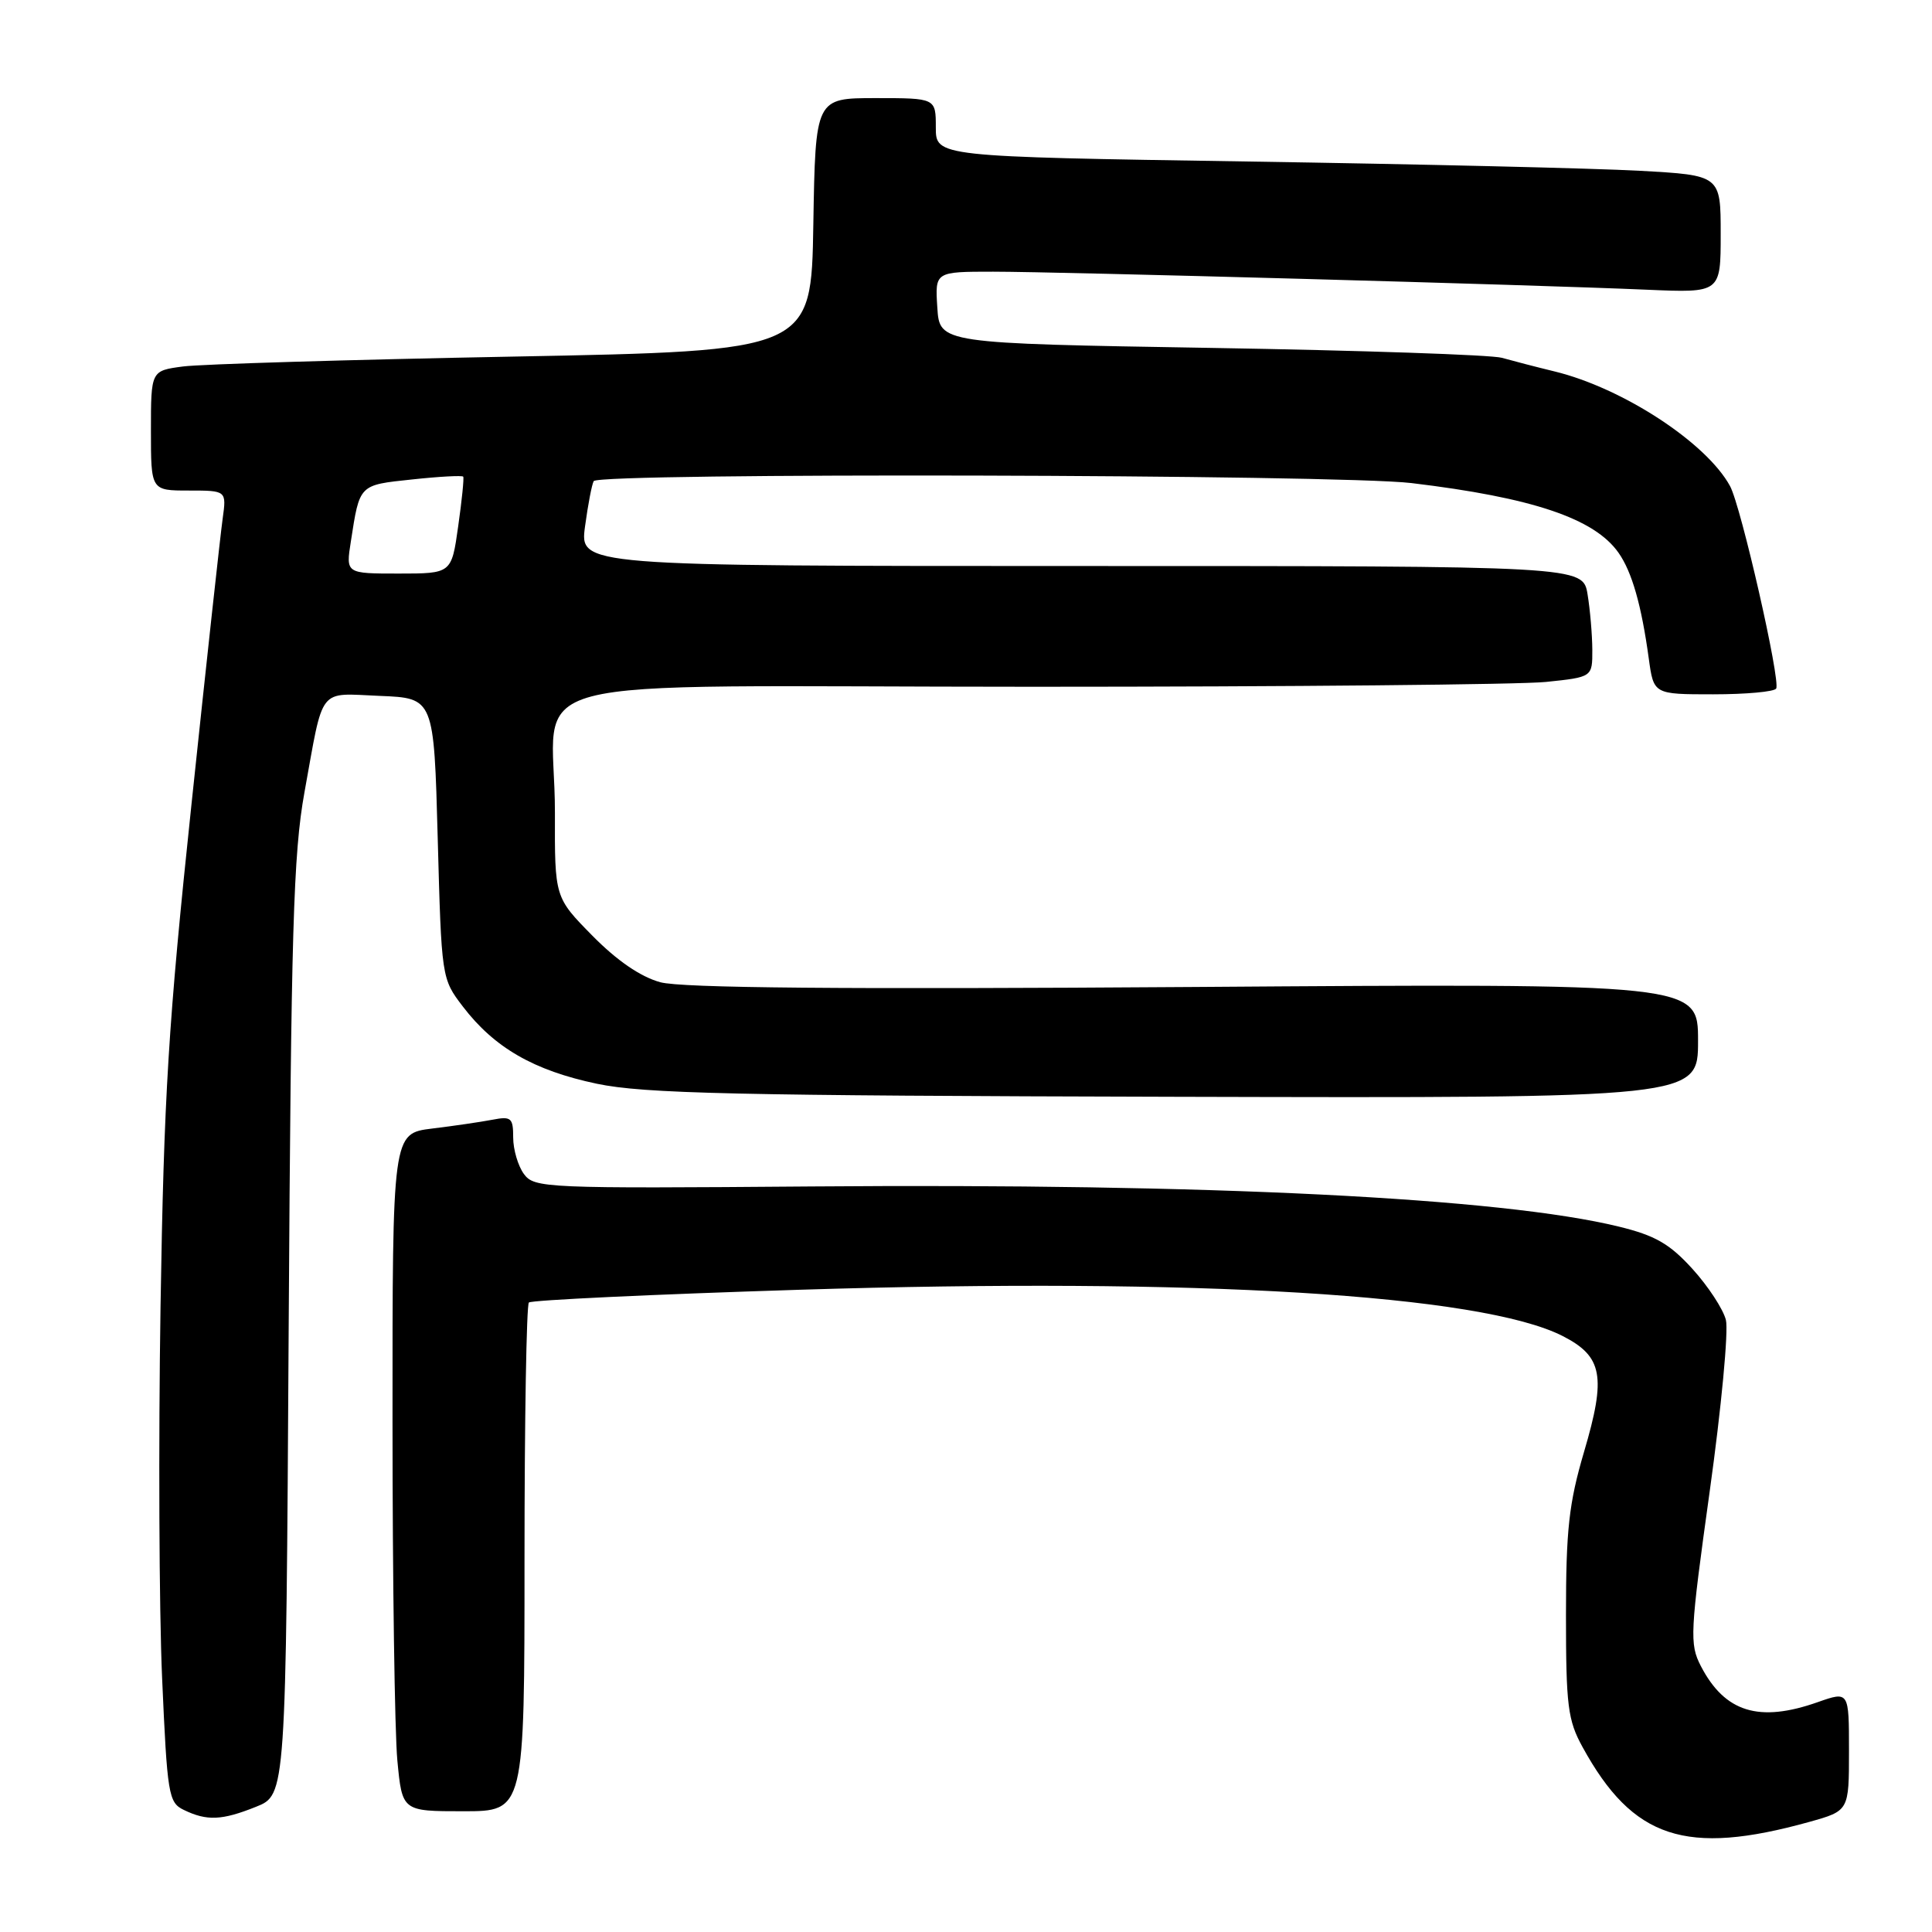 <?xml version="1.0" encoding="UTF-8" standalone="no"?>
<!DOCTYPE svg PUBLIC "-//W3C//DTD SVG 1.1//EN" "http://www.w3.org/Graphics/SVG/1.1/DTD/svg11.dtd" >
<svg xmlns="http://www.w3.org/2000/svg" xmlns:xlink="http://www.w3.org/1999/xlink" version="1.1" viewBox="0 0 256 256">
 <g >
 <path fill="currentColor"
d=" M 239.75 241.41 C 245.00 239.94 245.00 239.94 245.00 232.02 C 245.00 224.09 245.00 224.09 240.87 225.54 C 233.08 228.29 228.55 226.89 225.37 220.76 C 223.86 217.83 223.93 216.40 226.55 197.57 C 228.09 186.53 229.05 176.33 228.69 174.90 C 228.33 173.47 226.34 170.43 224.27 168.15 C 221.24 164.81 219.33 163.71 214.50 162.53 C 198.87 158.71 160.21 156.79 107.64 157.21 C 72.20 157.49 70.80 157.43 69.42 155.56 C 68.64 154.49 68.00 152.32 68.00 150.73 C 68.00 148.12 67.74 147.89 65.25 148.37 C 63.74 148.66 60.14 149.19 57.25 149.54 C 52.00 150.19 52.00 150.19 52.01 188.34 C 52.01 209.33 52.30 229.54 52.65 233.25 C 53.29 240.00 53.29 240.00 61.39 240.00 C 69.50 240.00 69.50 240.00 69.50 206.58 C 69.50 188.21 69.76 172.91 70.08 172.59 C 70.39 172.27 86.53 171.51 105.94 170.90 C 158.48 169.25 196.29 171.54 207.06 177.03 C 212.37 179.74 212.85 182.38 209.89 192.39 C 207.89 199.19 207.50 202.68 207.50 214.00 C 207.50 226.02 207.74 227.94 209.70 231.50 C 216.36 243.65 223.38 245.96 239.75 241.41 Z  M 33.92 239.41 C 37.89 237.83 37.89 237.83 38.25 176.16 C 38.57 123.32 38.87 113.14 40.34 105.00 C 42.92 90.76 42.05 91.87 50.33 92.21 C 57.50 92.50 57.50 92.50 58.00 111.08 C 58.50 129.60 58.51 129.68 61.33 133.37 C 65.50 138.83 70.73 141.84 79.08 143.60 C 85.34 144.91 97.31 145.18 155.75 145.33 C 225.00 145.51 225.00 145.51 225.00 137.91 C 225.00 130.31 225.00 130.31 158.25 130.78 C 111.56 131.10 90.29 130.92 87.49 130.15 C 84.87 129.43 81.75 127.29 78.49 123.98 C 73.50 118.91 73.50 118.91 73.53 107.71 C 73.57 88.83 65.34 91.00 136.87 91.00 C 170.88 91.00 201.47 90.71 204.85 90.36 C 211.00 89.72 211.00 89.72 210.99 86.11 C 210.98 84.12 210.70 80.81 210.36 78.75 C 209.74 75.00 209.74 75.00 143.28 75.00 C 76.81 75.00 76.81 75.00 77.52 69.75 C 77.91 66.86 78.43 64.16 78.67 63.75 C 79.35 62.61 177.31 62.85 187.03 64.01 C 203.04 65.93 211.26 68.69 214.46 73.24 C 216.24 75.77 217.50 80.17 218.47 87.25 C 219.12 92.00 219.12 92.00 227.00 92.00 C 231.34 92.00 235.09 91.66 235.35 91.24 C 235.97 90.24 230.70 67.10 229.24 64.41 C 226.12 58.67 215.03 51.42 206.00 49.22 C 203.53 48.62 200.38 47.80 199.00 47.41 C 197.62 47.02 180.30 46.43 160.50 46.10 C 124.50 45.50 124.50 45.50 124.20 40.75 C 123.89 36.00 123.89 36.00 131.60 36.00 C 140.21 36.00 203.12 37.73 218.25 38.39 C 228.00 38.81 228.00 38.81 228.00 31.01 C 228.00 23.22 228.00 23.22 217.25 22.63 C 211.34 22.30 187.94 21.75 165.25 21.40 C 124.00 20.76 124.00 20.76 124.00 16.88 C 124.00 13.00 124.00 13.00 116.02 13.00 C 108.05 13.00 108.05 13.00 107.77 29.75 C 107.50 46.50 107.50 46.50 68.00 47.25 C 46.27 47.66 26.59 48.25 24.25 48.56 C 20.00 49.12 20.00 49.12 20.00 57.06 C 20.00 65.00 20.00 65.00 25.01 65.00 C 30.02 65.00 30.02 65.00 29.50 68.75 C 29.21 70.81 27.35 87.80 25.38 106.50 C 22.29 135.73 21.72 145.08 21.27 173.19 C 20.99 191.17 21.08 213.29 21.48 222.34 C 22.16 237.81 22.33 238.85 24.35 239.82 C 27.41 241.31 29.41 241.22 33.92 239.41 Z  M 46.49 71.75 C 47.67 64.14 47.53 64.28 54.61 63.53 C 58.21 63.14 61.26 62.98 61.38 63.16 C 61.50 63.35 61.20 66.31 60.71 69.75 C 59.83 76.00 59.83 76.00 52.82 76.00 C 45.82 76.00 45.82 76.00 46.49 71.75 Z "/>
</g>
</svg>